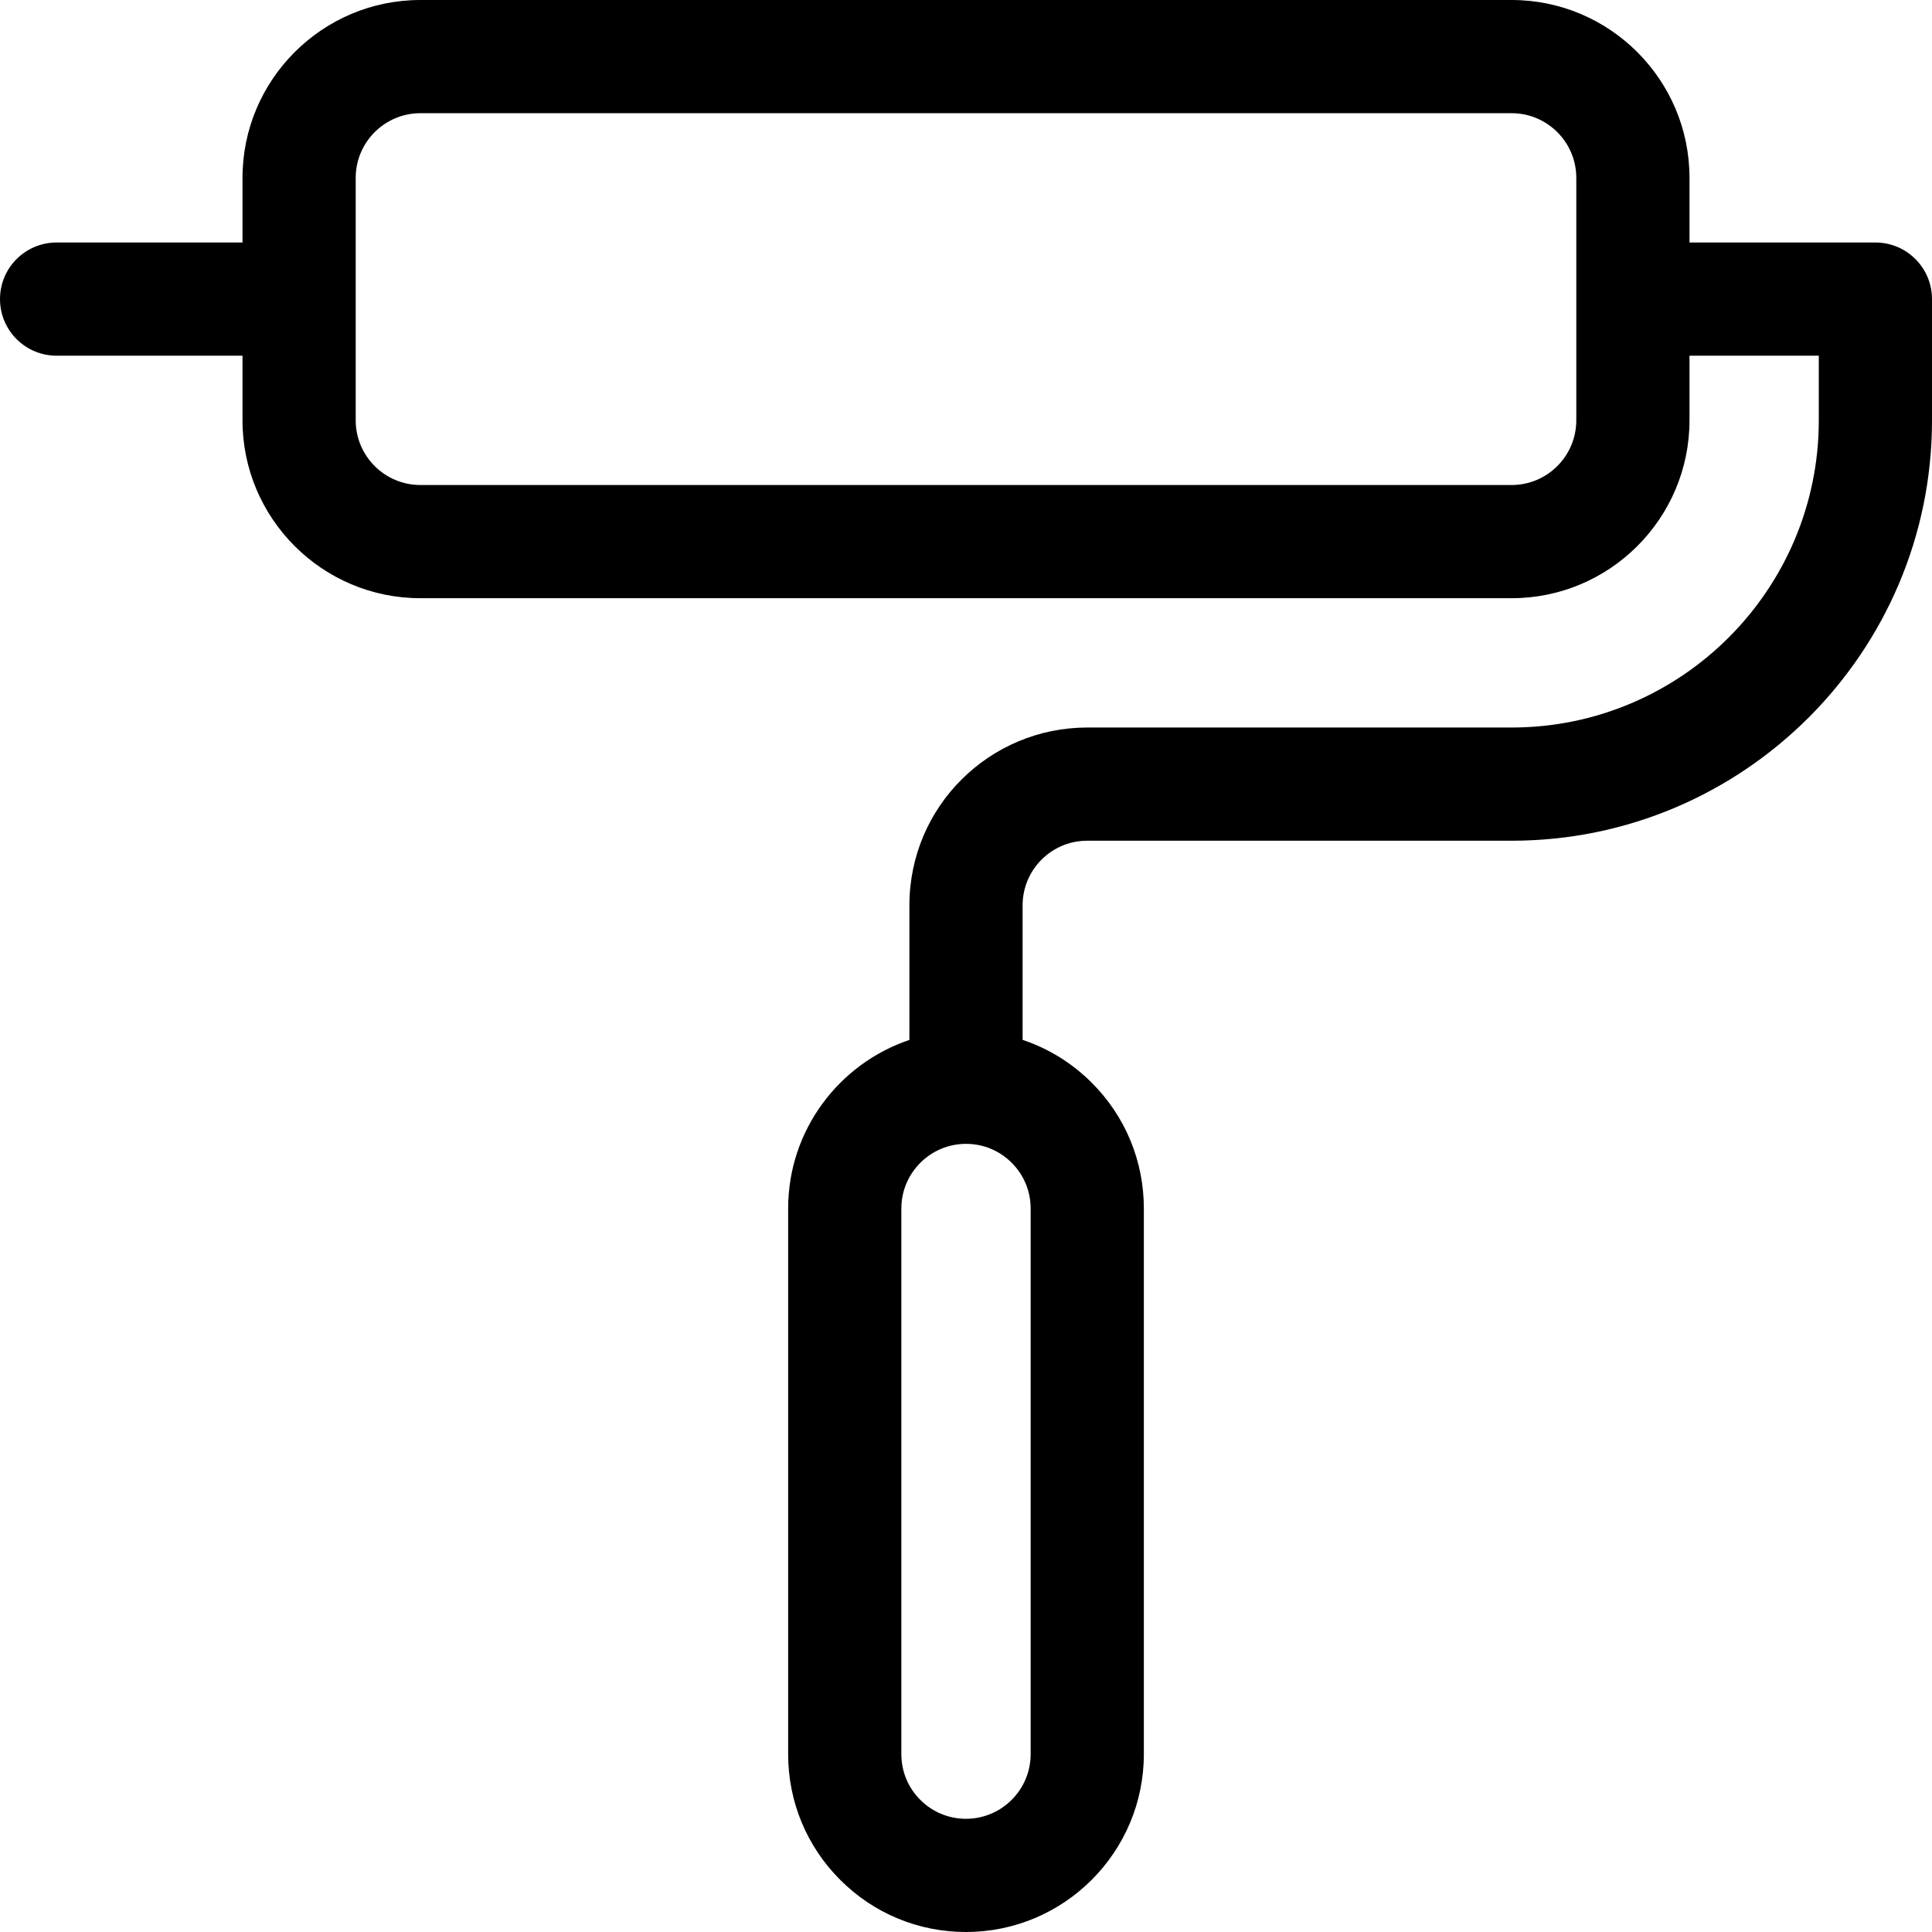 <svg height="512pt" viewBox="0 0 512 512" width="512pt" xmlns="http://www.w3.org/2000/svg"><path d="m497 64.266h-49.266v-17.133c0-25.988-21.145-47.133-47.133-47.133h-289.203c-25.988 0-47.133 21.145-47.133 47.133v17.133h-49.266c-8.285 0-15 6.715-15 15s6.715 15 15 15h49.266v17.133c0 25.992 21.145 47.133 47.133 47.133h289.203c25.988 0 47.133-21.141 47.133-47.133v-17.133h34.266v17.133c0 44.887-36.516 81.402-81.398 81.402h-112.469c-25.805 0-47.133 20.855-47.133 47.133v35.66c-18.656 6.281-32.133 23.926-32.133 44.672v144.602c0 12.59 4.902 24.426 13.797 33.316 8.898 8.91 20.738 13.816 33.336 13.816 25.988 0 47.133-21.145 47.133-47.133v-144.602c0-12.59-4.902-24.422-13.797-33.316-5.238-5.246-11.504-9.09-18.336-11.375v-35.641c0-9.438 7.637-17.133 17.133-17.133h112.469c61.426 0 111.398-49.973 111.398-111.398v-32.137c0-8.285-6.715-15-15-15zm-79.266 47.133c0 9.449-7.688 17.133-17.133 17.133h-289.203c-9.445 0-17.133-7.684-17.133-17.133v-64.266c0-9.445 7.688-17.133 17.133-17.133h289.203c9.445 0 17.133 7.688 17.133 17.133zm-144.602 353.469c0 9.445-7.688 17.133-17.133 17.133-4.578 0-8.879-1.781-12.117-5.023-3.234-3.234-5.016-7.535-5.016-12.109v-144.602c0-9.445 7.688-17.133 17.133-17.133 4.578 0 8.879 1.781 12.117 5.023 3.234 3.234 5.016 7.535 5.016 12.109zm0 0"/></svg>